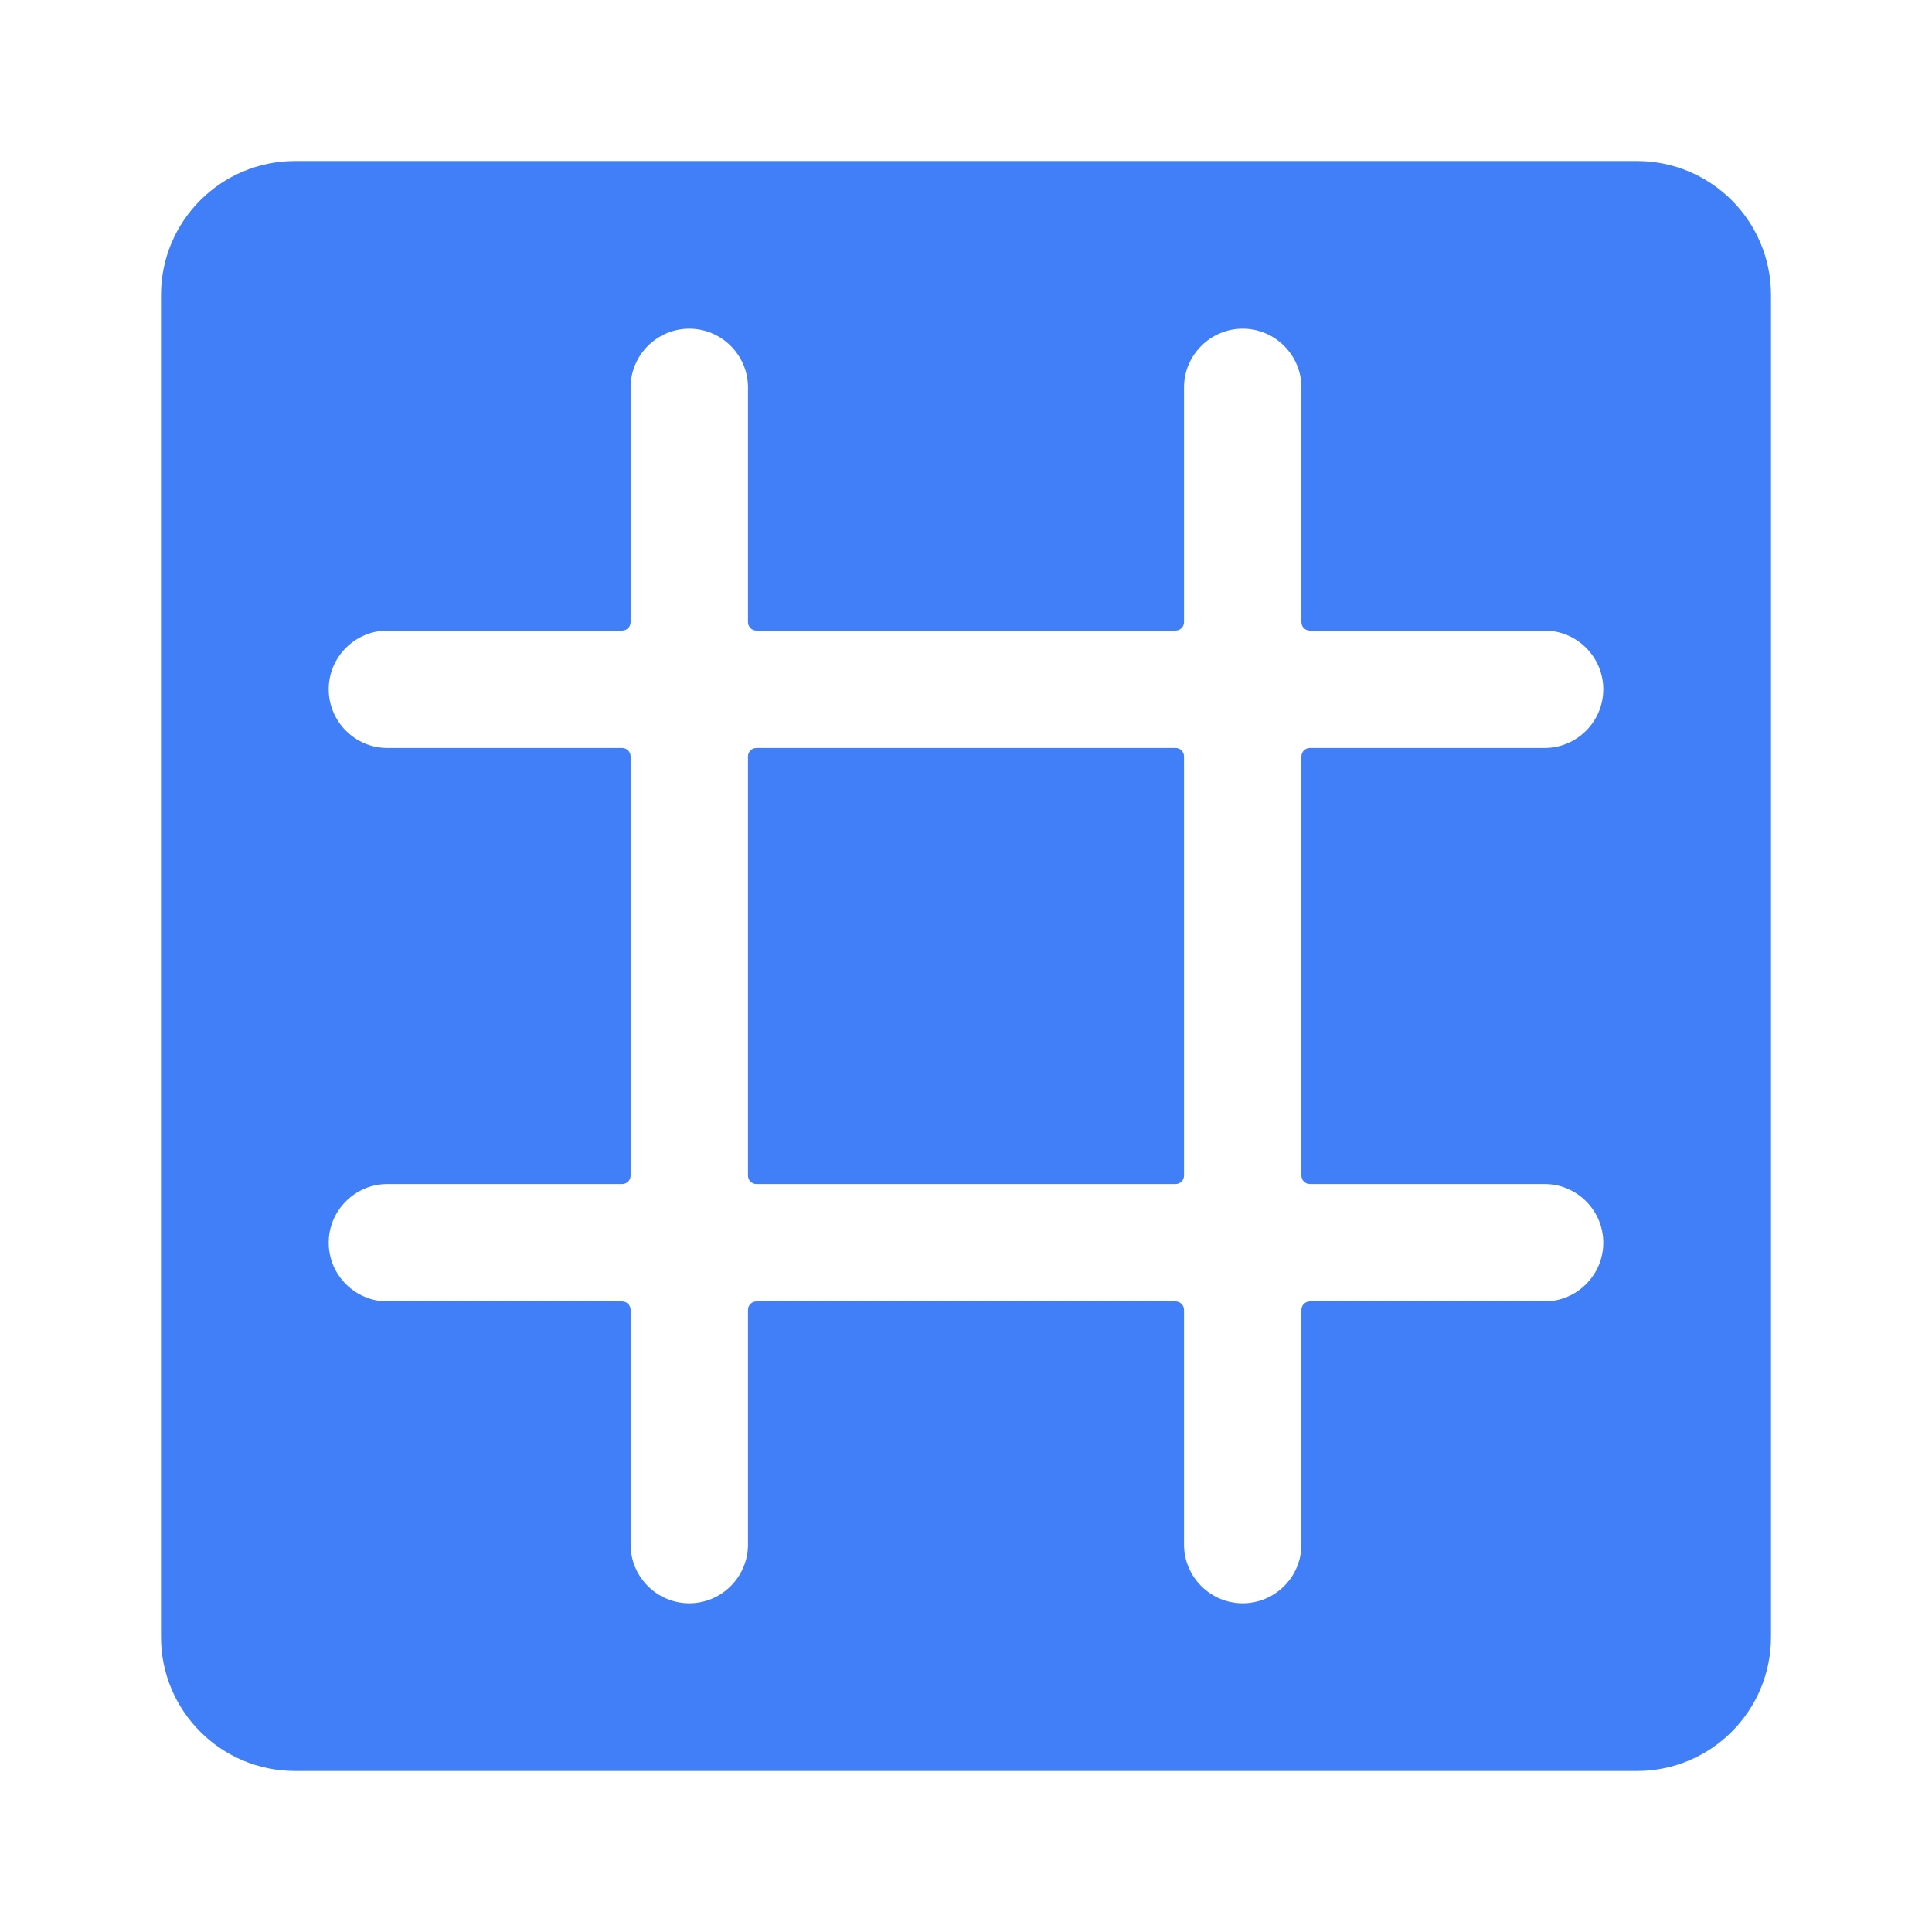 <svg width="120" height="120" viewBox="0 0 120 120" fill="none" xmlns="http://www.w3.org/2000/svg">
<path d="M46.979 73.542H73.021C73.307 73.542 73.542 73.307 73.542 73.021V46.979C73.542 46.693 73.307 46.458 73.021 46.458H46.979C46.693 46.458 46.458 46.693 46.458 46.979V73.021C46.458 73.307 46.693 73.542 46.979 73.542Z" fill="#417FF9"/>
<path d="M10 18.333V101.667C10 106.276 13.724 110 18.333 110H101.667C106.276 110 110 106.276 110 101.667V18.333C110 13.724 106.276 10 101.667 10H18.333C13.724 10 10 13.724 10 18.333ZM95.938 46.458H81.354C81.068 46.458 80.833 46.693 80.833 46.979V73.021C80.833 73.307 81.068 73.542 81.354 73.542H95.938C97.943 73.542 99.583 75.182 99.583 77.188C99.583 79.193 97.943 80.833 95.938 80.833H81.354C81.068 80.833 80.833 81.068 80.833 81.354V95.938C80.833 97.943 79.193 99.583 77.188 99.583C75.182 99.583 73.542 97.943 73.542 95.938V81.354C73.542 81.068 73.307 80.833 73.021 80.833H46.979C46.693 80.833 46.458 81.068 46.458 81.354V95.938C46.458 97.943 44.818 99.583 42.812 99.583C40.807 99.583 39.167 97.943 39.167 95.938V81.354C39.167 81.068 38.932 80.833 38.646 80.833H24.062C22.057 80.833 20.417 79.193 20.417 77.188C20.417 75.182 22.057 73.542 24.062 73.542H38.646C38.932 73.542 39.167 73.307 39.167 73.021V46.979C39.167 46.693 38.932 46.458 38.646 46.458H24.062C22.057 46.458 20.417 44.818 20.417 42.812C20.417 40.807 22.057 39.167 24.062 39.167H38.646C38.932 39.167 39.167 38.932 39.167 38.646V24.062C39.167 22.057 40.807 20.417 42.812 20.417C44.818 20.417 46.458 22.057 46.458 24.062V38.646C46.458 38.932 46.693 39.167 46.979 39.167H73.021C73.307 39.167 73.542 38.932 73.542 38.646V24.062C73.542 22.057 75.182 20.417 77.188 20.417C79.193 20.417 80.833 22.057 80.833 24.062V38.646C80.833 38.932 81.068 39.167 81.354 39.167H95.938C97.943 39.167 99.583 40.807 99.583 42.812C99.583 44.818 97.943 46.458 95.938 46.458Z" fill="#417FF9"/>
</svg>
